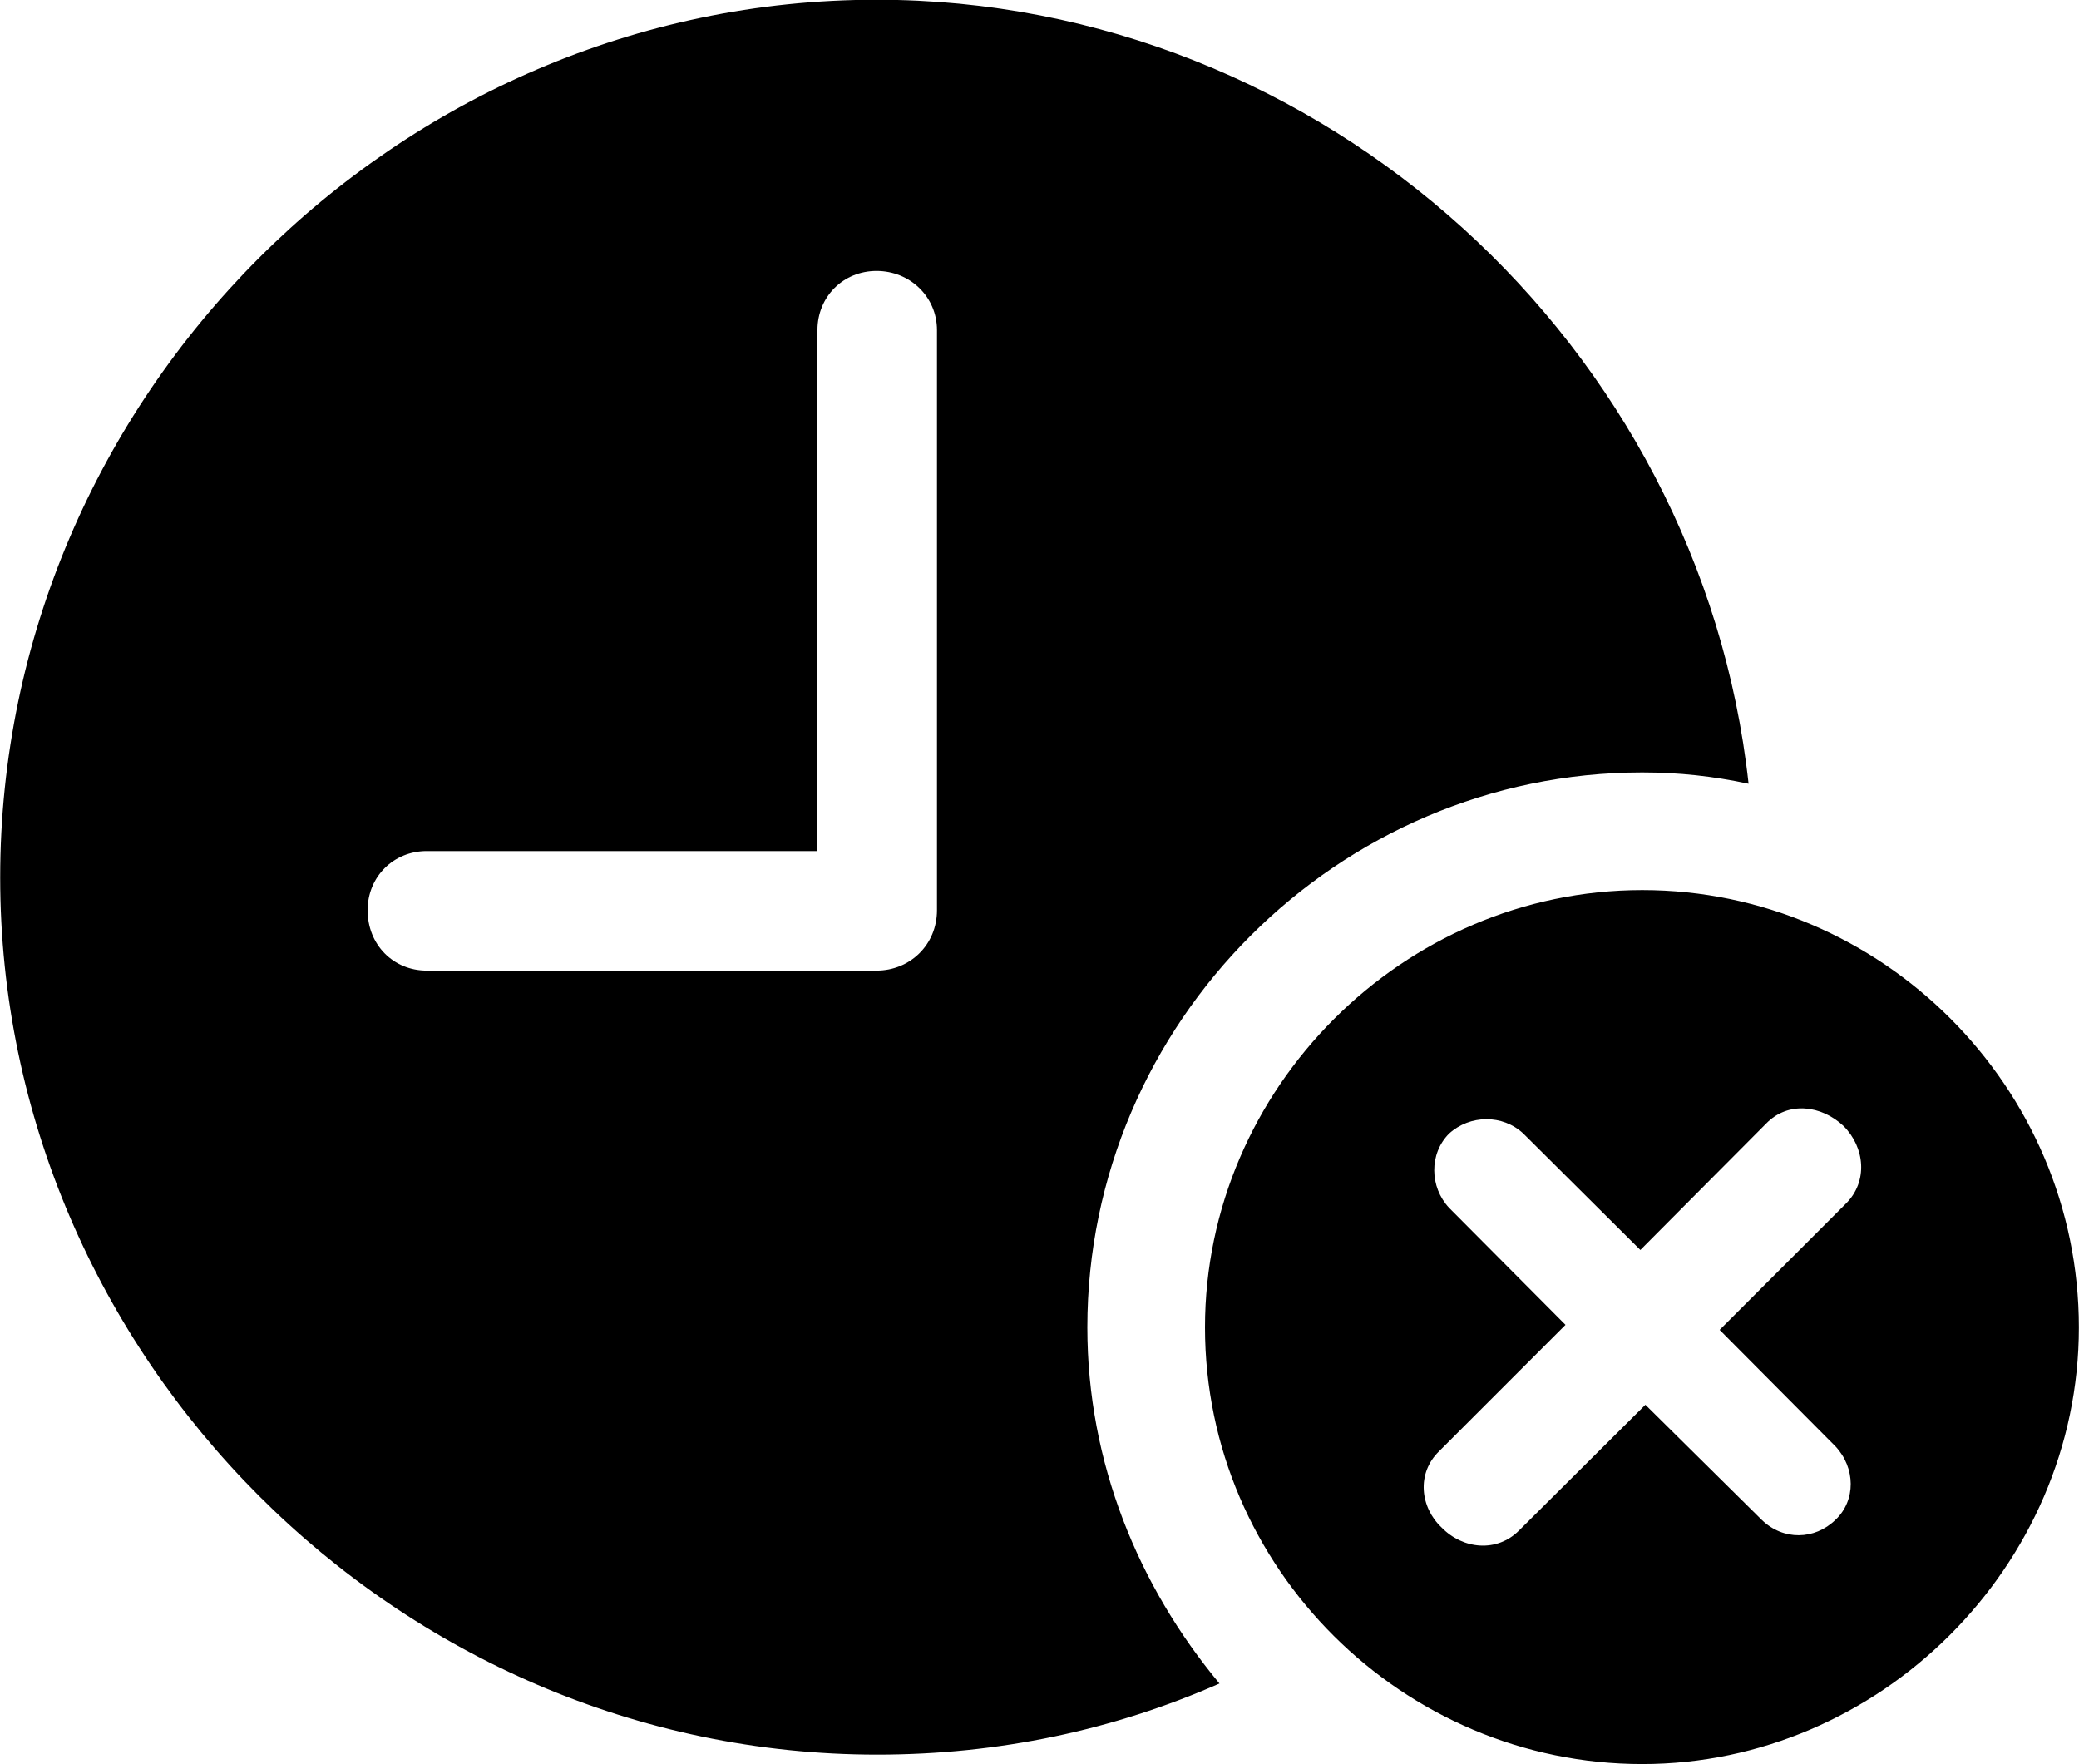 <svg viewBox="0 0 33.045 28.041" xmlns="http://www.w3.org/2000/svg"><path d="M13.943 27.886C15.873 27.886 17.703 27.496 19.383 26.756C18.093 25.206 17.283 23.246 17.283 21.096C17.283 16.256 21.263 12.276 26.103 12.276C26.683 12.276 27.233 12.336 27.793 12.456C27.033 5.506 21.043 -0.004 13.933 -0.004C6.303 -0.004 0.003 6.316 0.003 13.946C0.003 21.556 6.313 27.886 13.943 27.886ZM6.783 15.426C6.253 15.426 5.843 15.016 5.843 14.466C5.843 13.936 6.253 13.526 6.783 13.526H12.993V5.246C12.993 4.716 13.403 4.306 13.933 4.306C14.463 4.306 14.893 4.716 14.893 5.246V14.466C14.893 15.016 14.463 15.426 13.933 15.426ZM26.103 28.036C29.873 28.036 33.043 24.896 33.043 21.096C33.043 17.276 29.913 14.146 26.103 14.146C22.303 14.146 19.153 17.296 19.153 21.096C19.153 24.926 22.303 28.036 26.103 28.036ZM24.143 24.326C23.793 24.676 23.253 24.626 22.913 24.276C22.573 23.956 22.513 23.416 22.873 23.066L24.883 21.056L23.033 19.196C22.723 18.866 22.713 18.336 23.033 18.016C23.363 17.716 23.883 17.706 24.213 18.016L26.073 19.866L28.073 17.856C28.423 17.496 28.953 17.566 29.303 17.896C29.643 18.236 29.693 18.776 29.343 19.126L27.333 21.136L29.173 22.986C29.493 23.326 29.503 23.846 29.173 24.156C28.843 24.476 28.343 24.486 28.003 24.156L26.153 22.326Z" /></svg>